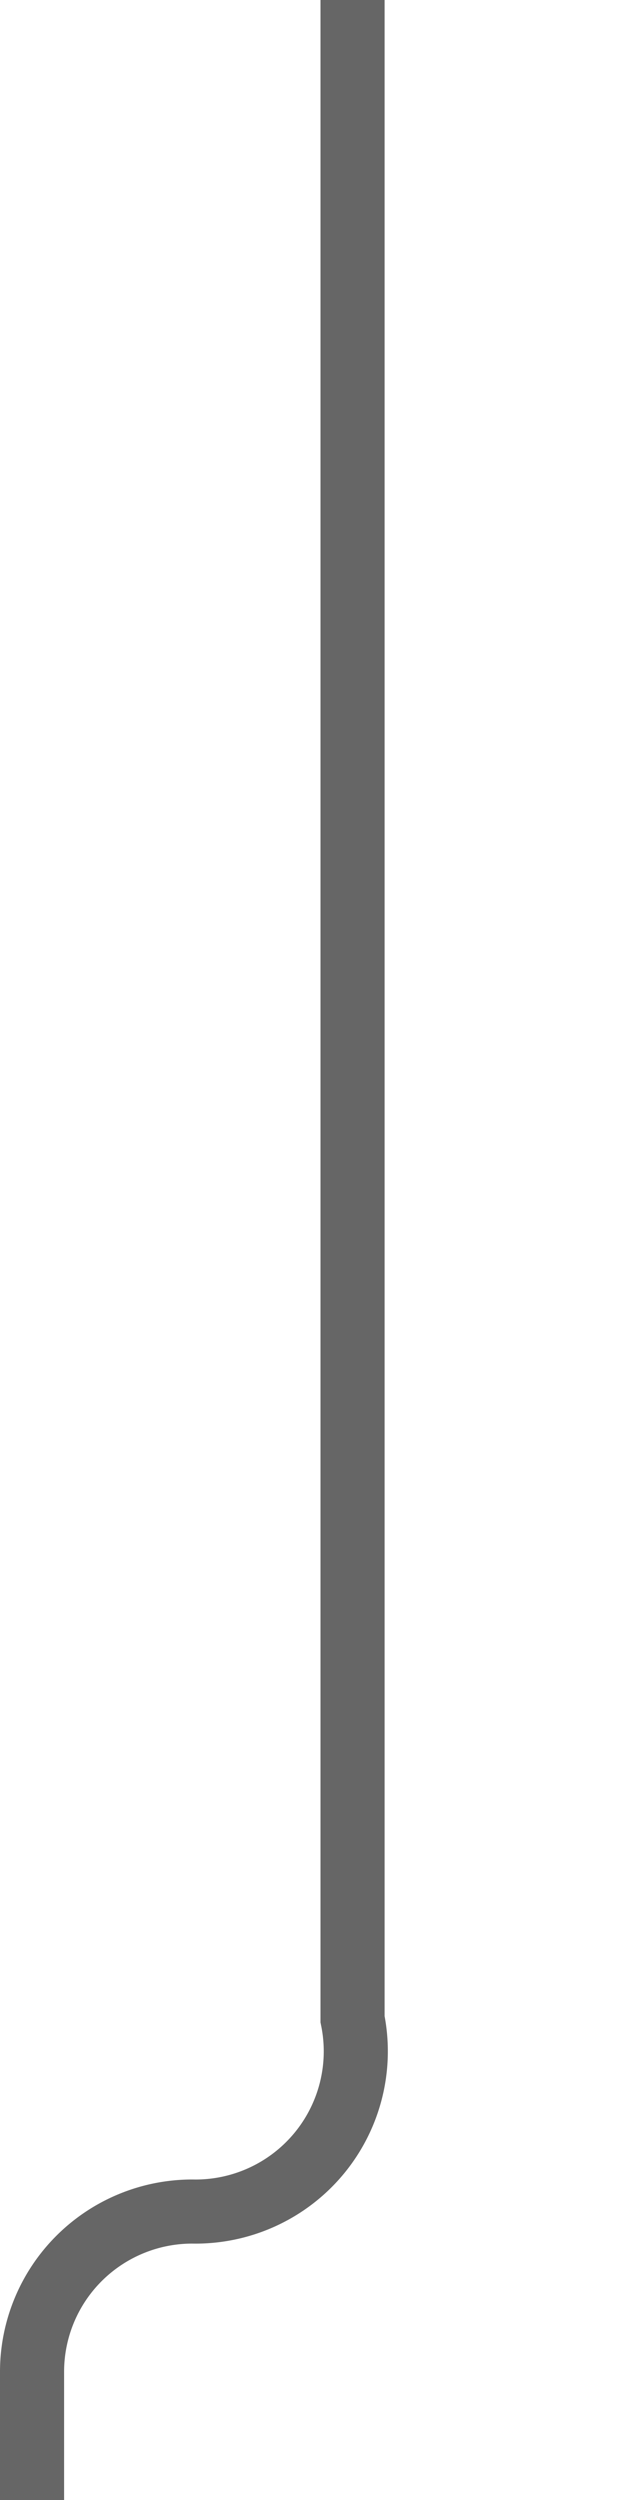 ﻿<?xml version="1.0" encoding="utf-8"?>
<svg version="1.1" xmlns:xlink="http://www.w3.org/1999/xlink" width="10px" height="39px" preserveAspectRatio="xMidYMin meet" viewBox="261 716  8 39" xmlns="http://www.w3.org/2000/svg">
  <path d="M 265.5 716  L 265.5 747.5  A 2.5 2.5 0 0 1 263 750.5 A 2.5 2.5 0 0 0 260.5 753 L 260.5 757.5  A 2.5 2.5 0 0 0 263 760.5 A 2.5 2.5 0 0 1 265.5 763 L 265.5 765  " stroke-width="1" stroke="#666666" fill="none" />
  <path d="M 259.2 764  L 265.5 770  L 271.8 764  L 259.2 764  Z " fill-rule="nonzero" fill="#666666" stroke="none" />
</svg>
